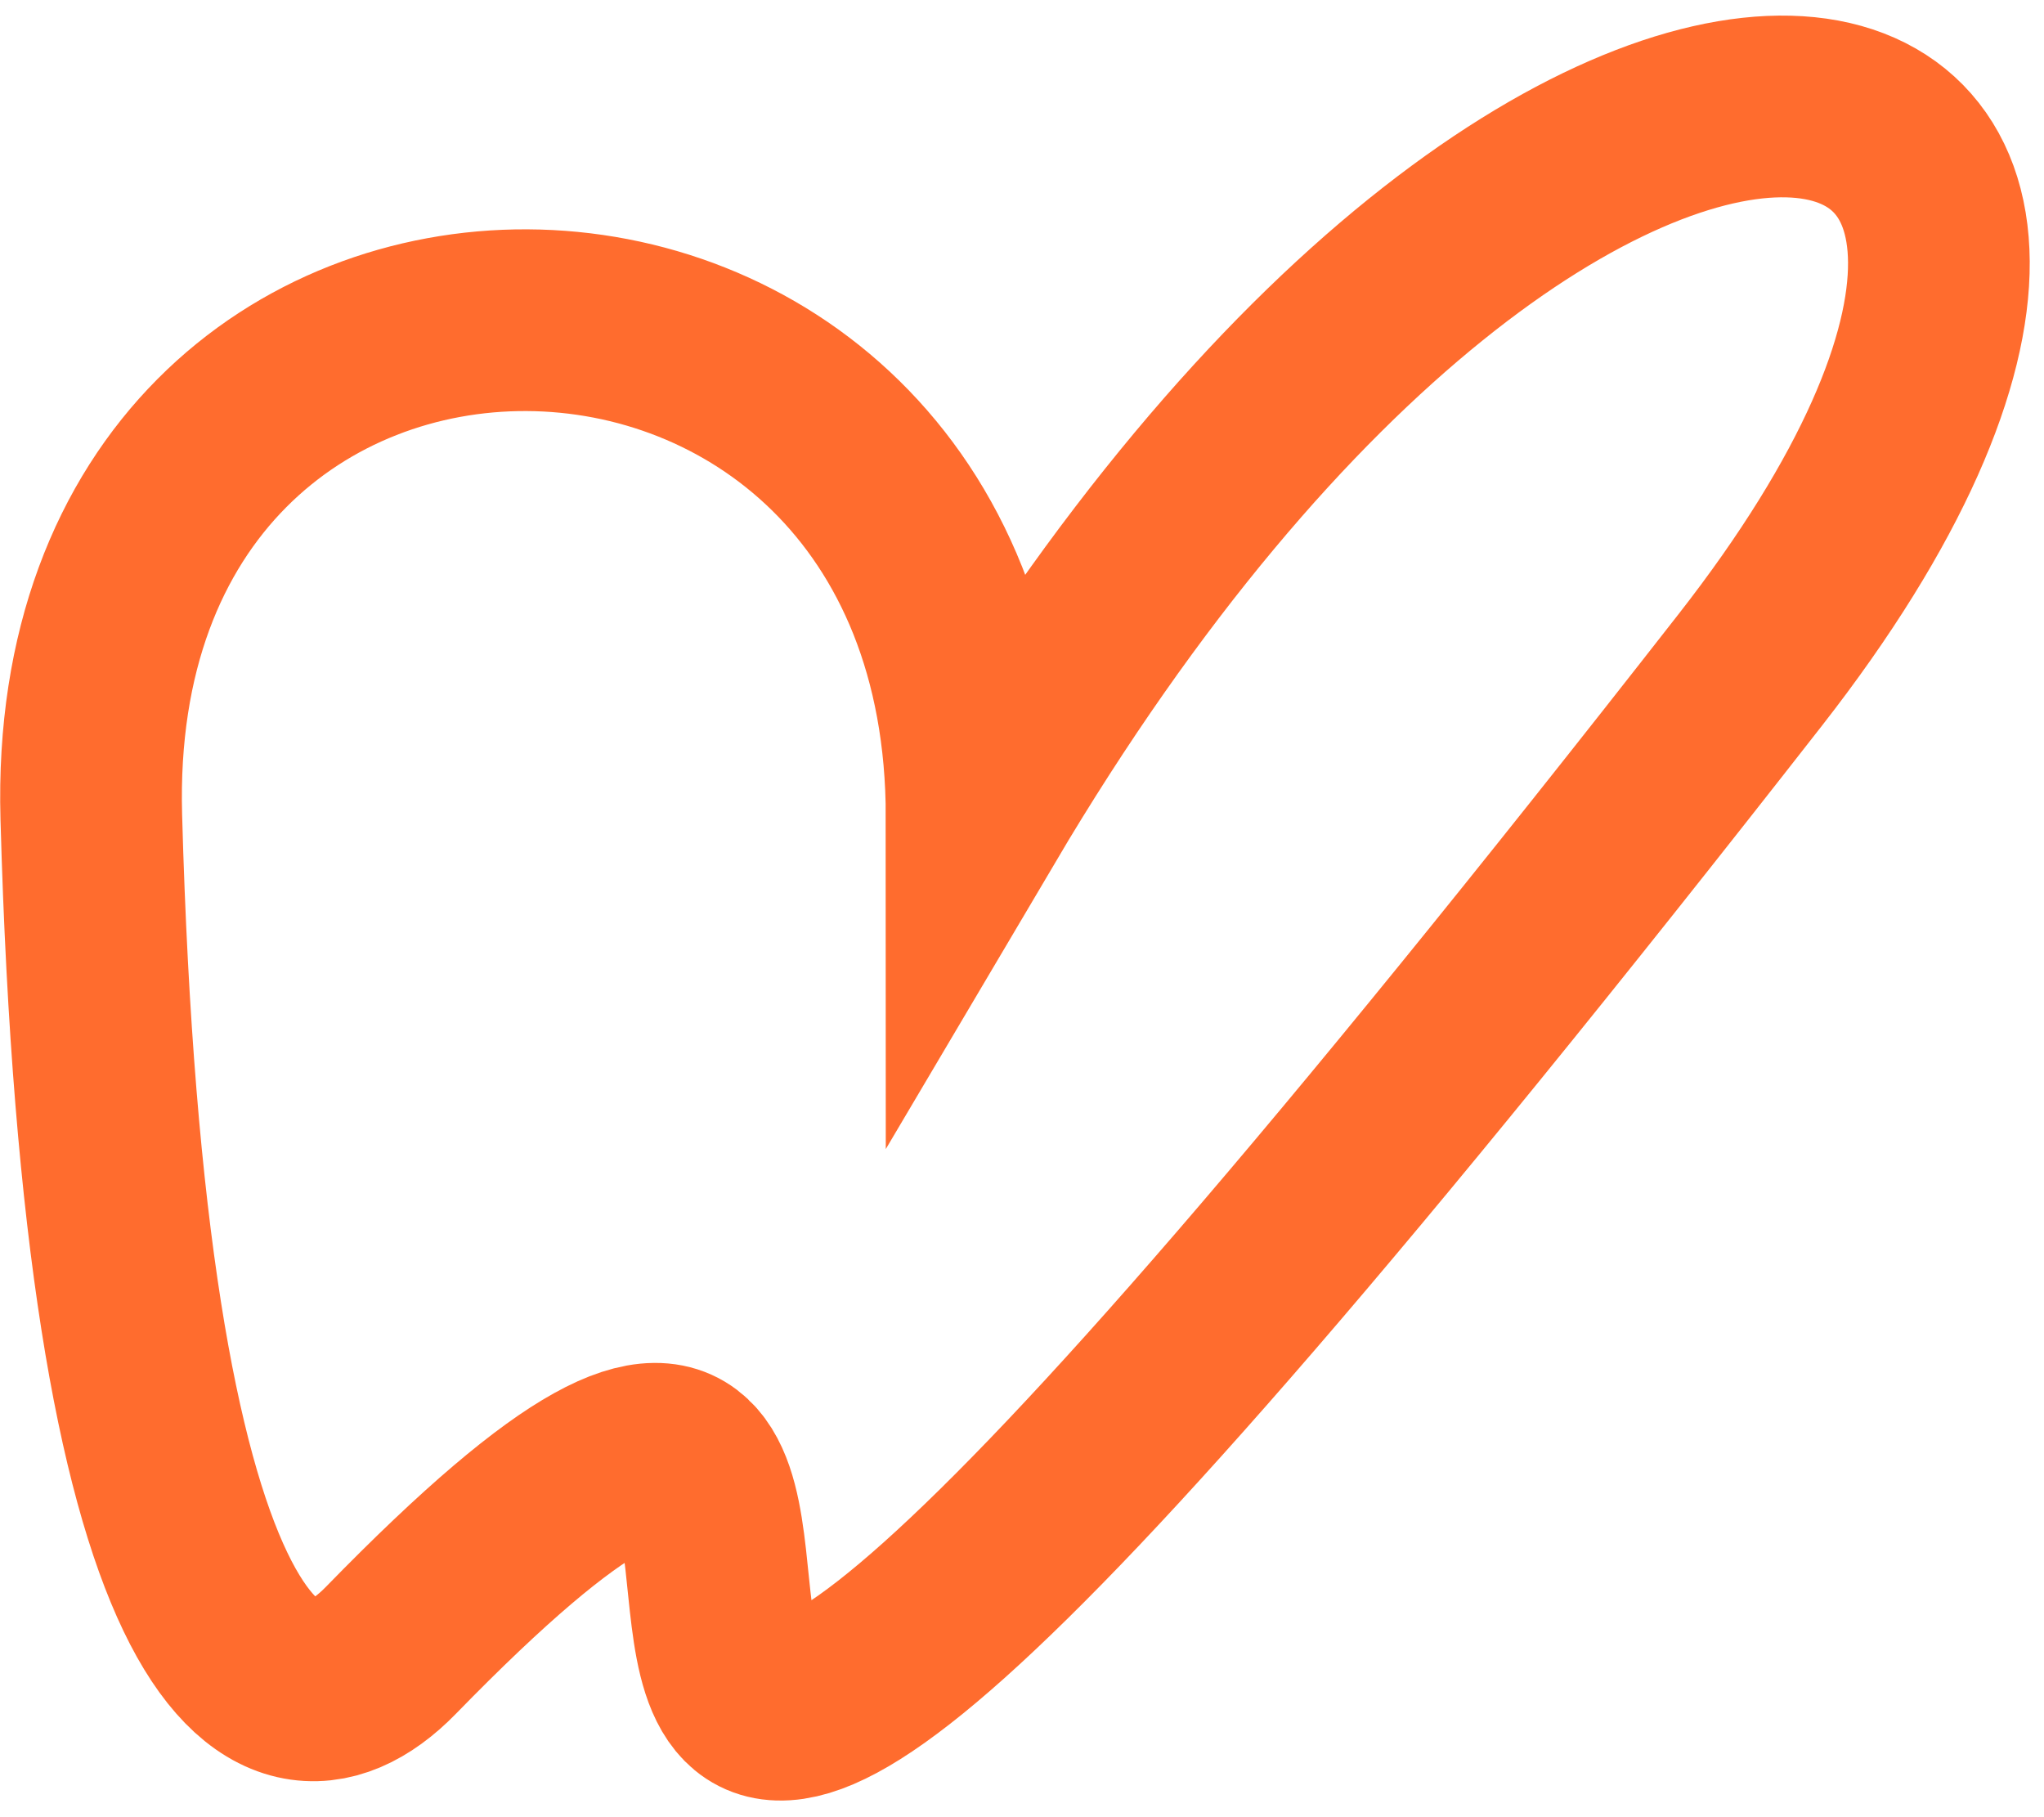 <svg width="45" height="40" viewBox="0 0 45 40" fill="none" xmlns="http://www.w3.org/2000/svg">
<path d="M2.01 17.983C1.604 3.307 21.501 3.5 21.501 17.982C34.716 -4.367 50.279 -0.289 38.534 14.745C2.01 61.5 25.244 19.249 8.605 36.328C6.001 39 2.517 36.327 2.01 17.983Z" stroke="#FF6C2E" stroke-width="4"/>
</svg>
